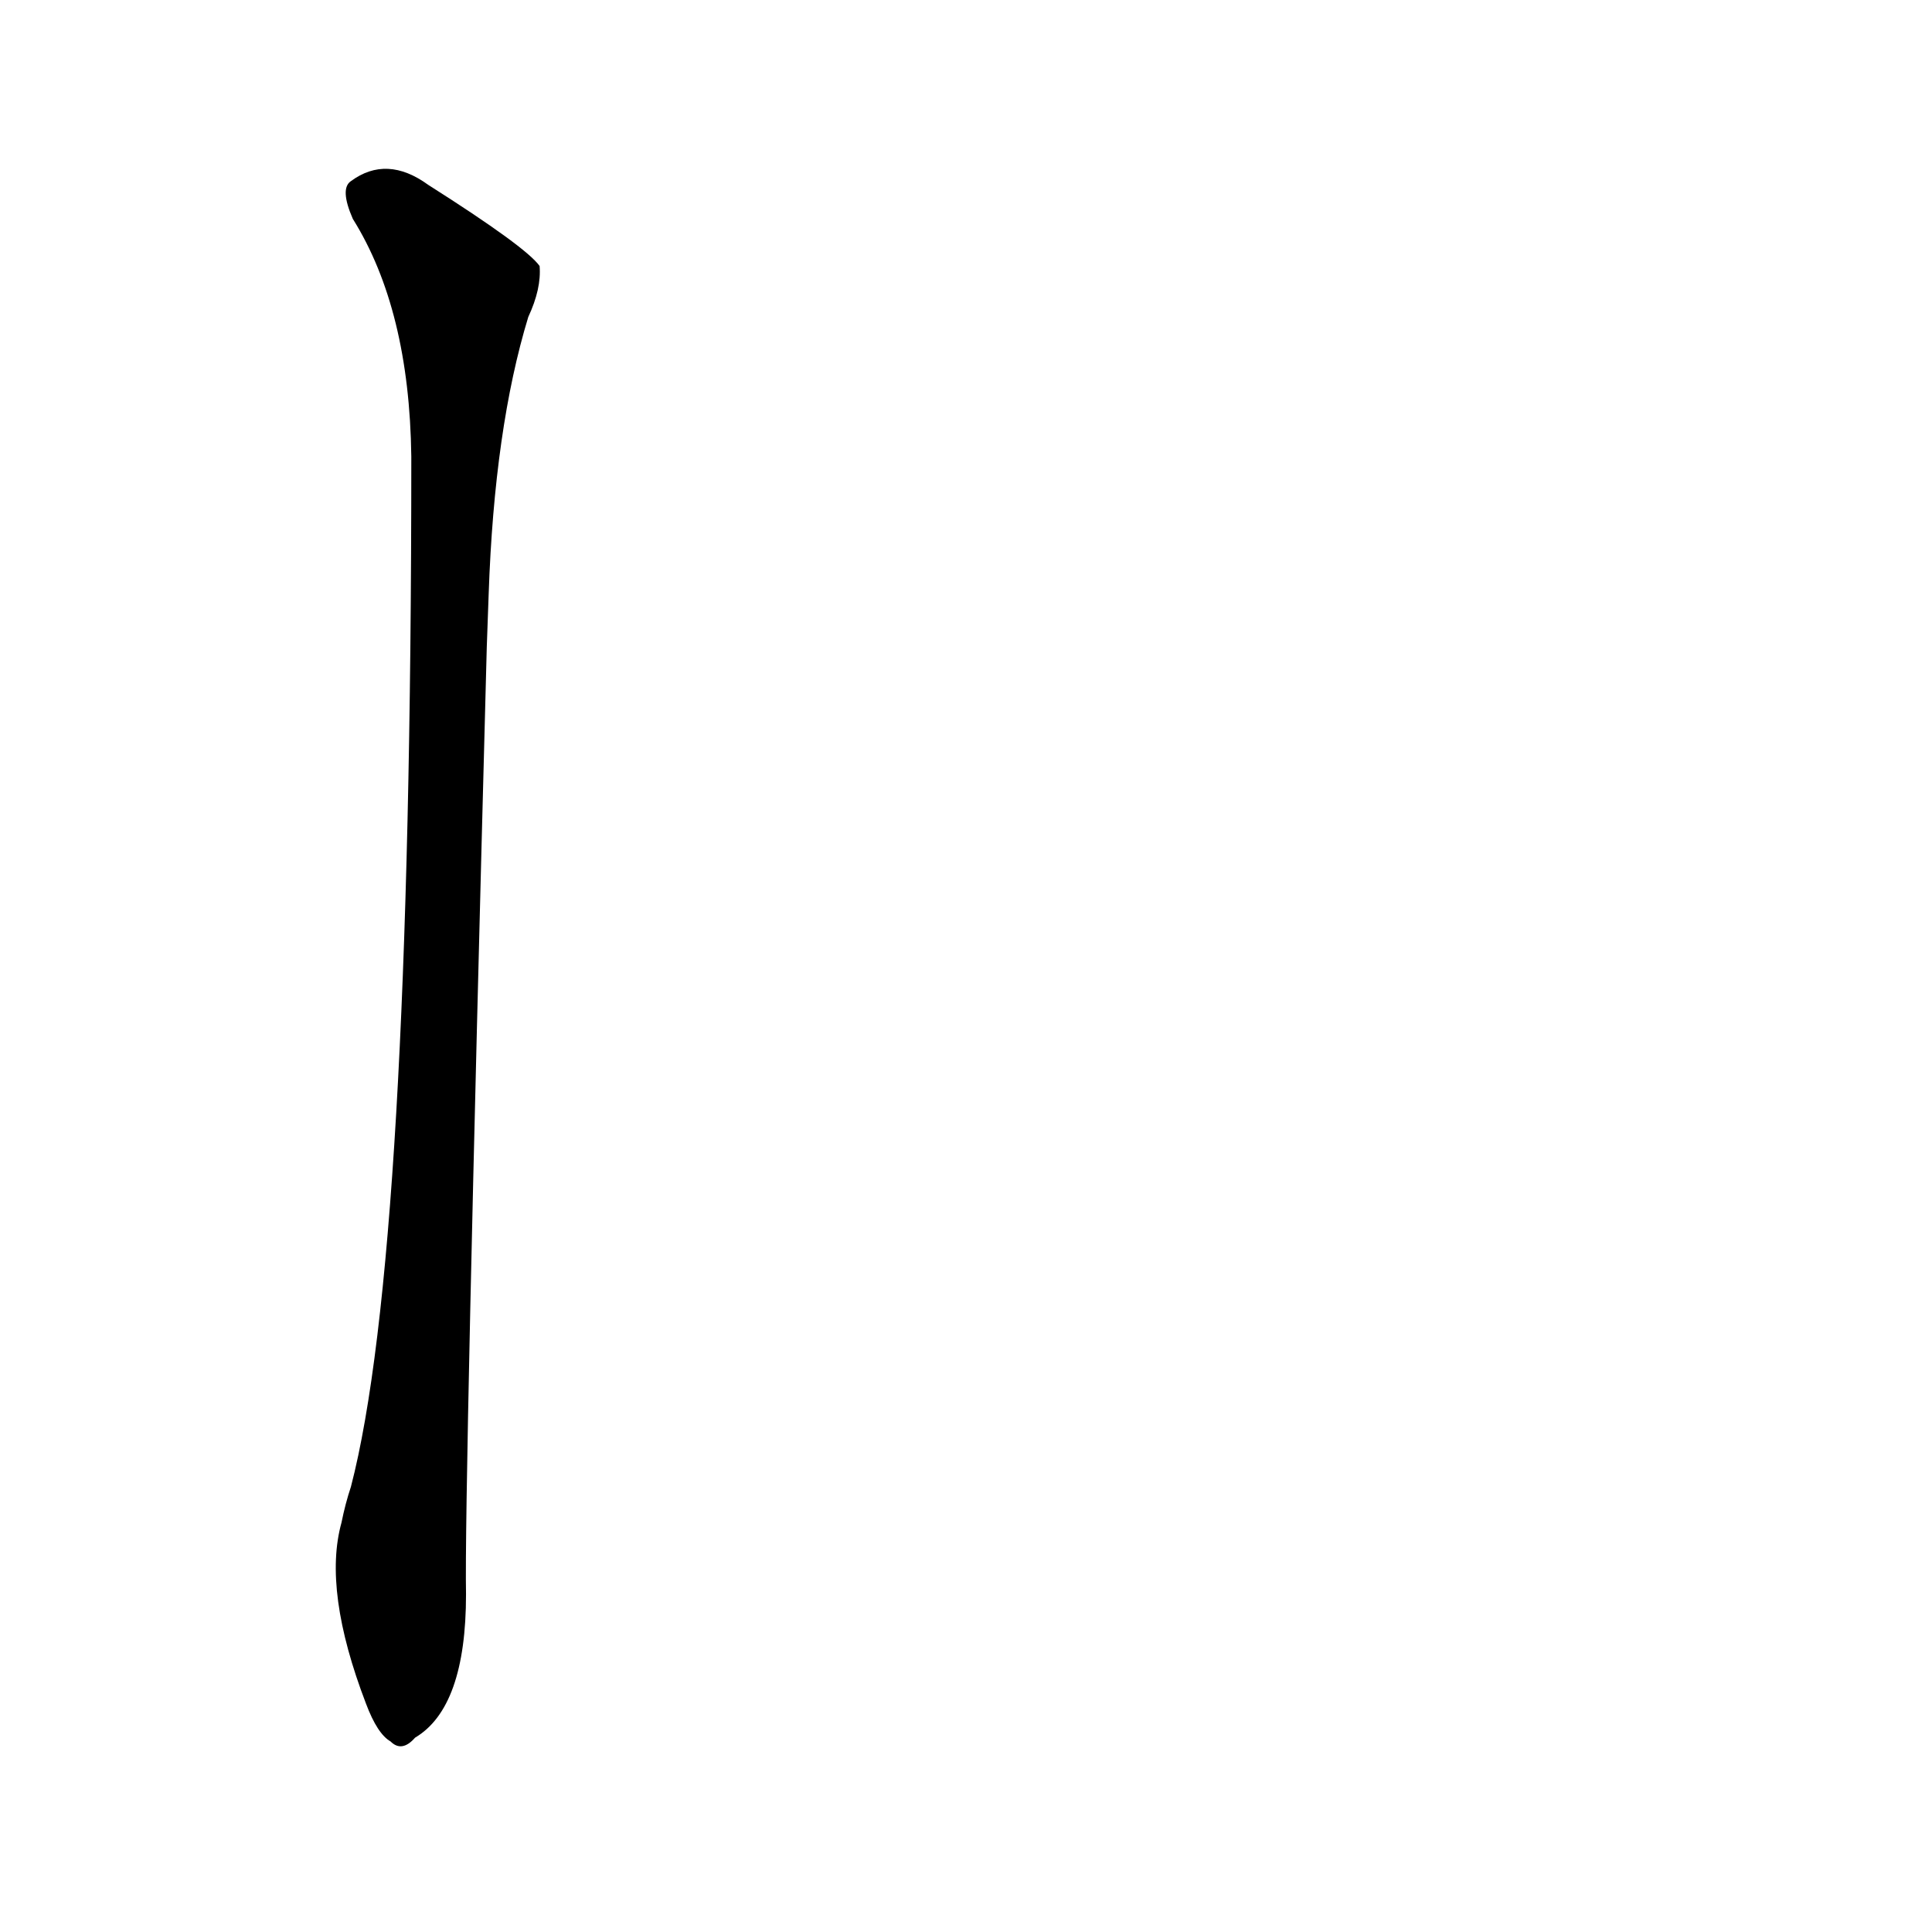 <?xml version='1.0' encoding='utf-8'?>
<svg xmlns="http://www.w3.org/2000/svg" version="1.1" viewBox="0 0 1024 1024"><g transform="scale(1, -1) translate(0, -900)"><path d="M 259 585 Q 262 673 280 732 Q 287 747 286 759 Q 279 769 227 802 Q 205 818 186 804 Q 180 800 187 784 Q 217 736 218 658 Q 218 235 186 112 Q 183 103 181 93 Q 171 57 194 -3 Q 200 -19 207 -23 Q 213 -29 220 -21 Q 247 -5 247 55 Q 246 106 258 557 L 259 585 Z" fill="black" /></g></svg>